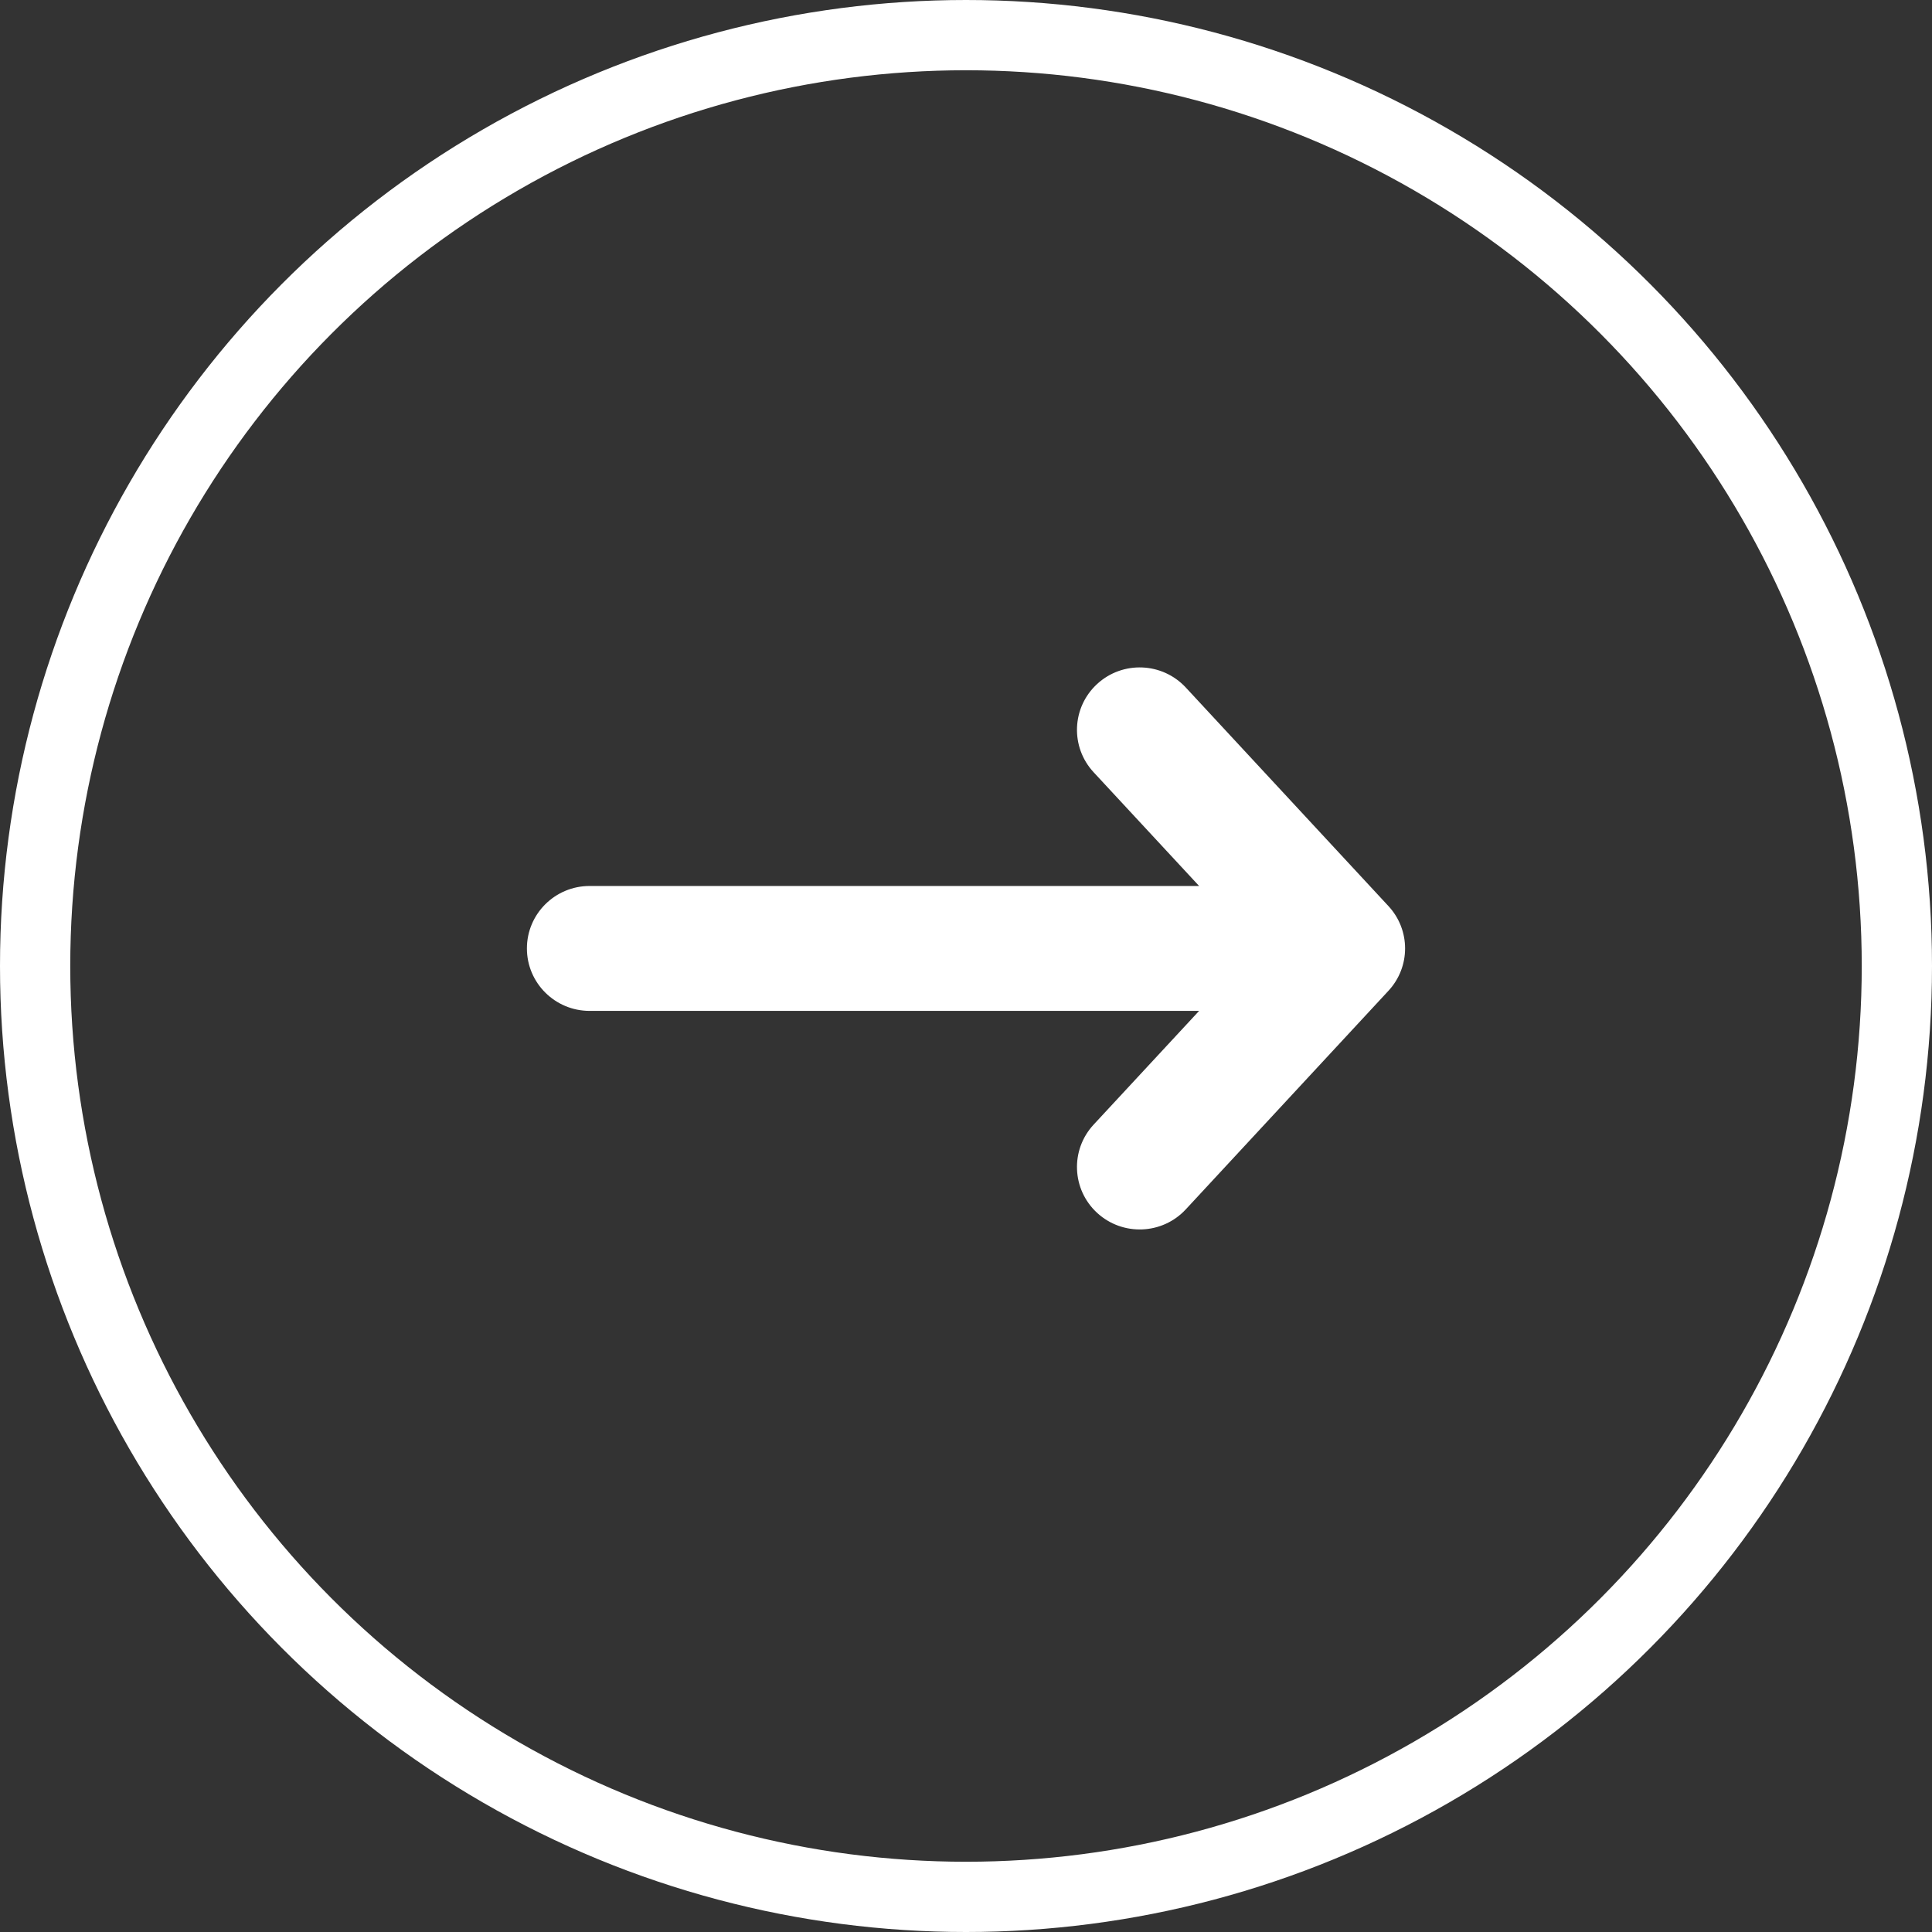 <svg width="55" height="55" viewBox="0 0 55 55" fill="none" xmlns="http://www.w3.org/2000/svg">
<rect x="0" y="0" width="55" height="55" fill="#333333" stroke="none"/>
<path fill-rule="evenodd" clip-rule="evenodd" d="M31.234 19.471C31.959 18.805 33.088 18.851 33.757 19.572L39.526 25.794C40.158 26.475 40.158 27.525 39.526 28.206L33.757 34.428C33.088 35.15 31.959 35.194 31.234 34.529C30.509 33.863 30.464 32.738 31.133 32.016L34.136 28.778L16.786 28.778C15.8 28.778 15 27.982 15 27C15 26.018 15.8 25.222 16.786 25.222L34.136 25.222L31.133 21.984C30.464 21.262 30.509 20.137 31.234 19.471Z" fill="white"/>
<circle cx="27.5" cy="27.5" r="26.5" transform="rotate(-180 27.5 27.5)" stroke="white" stroke-width="2"/>
</svg>
